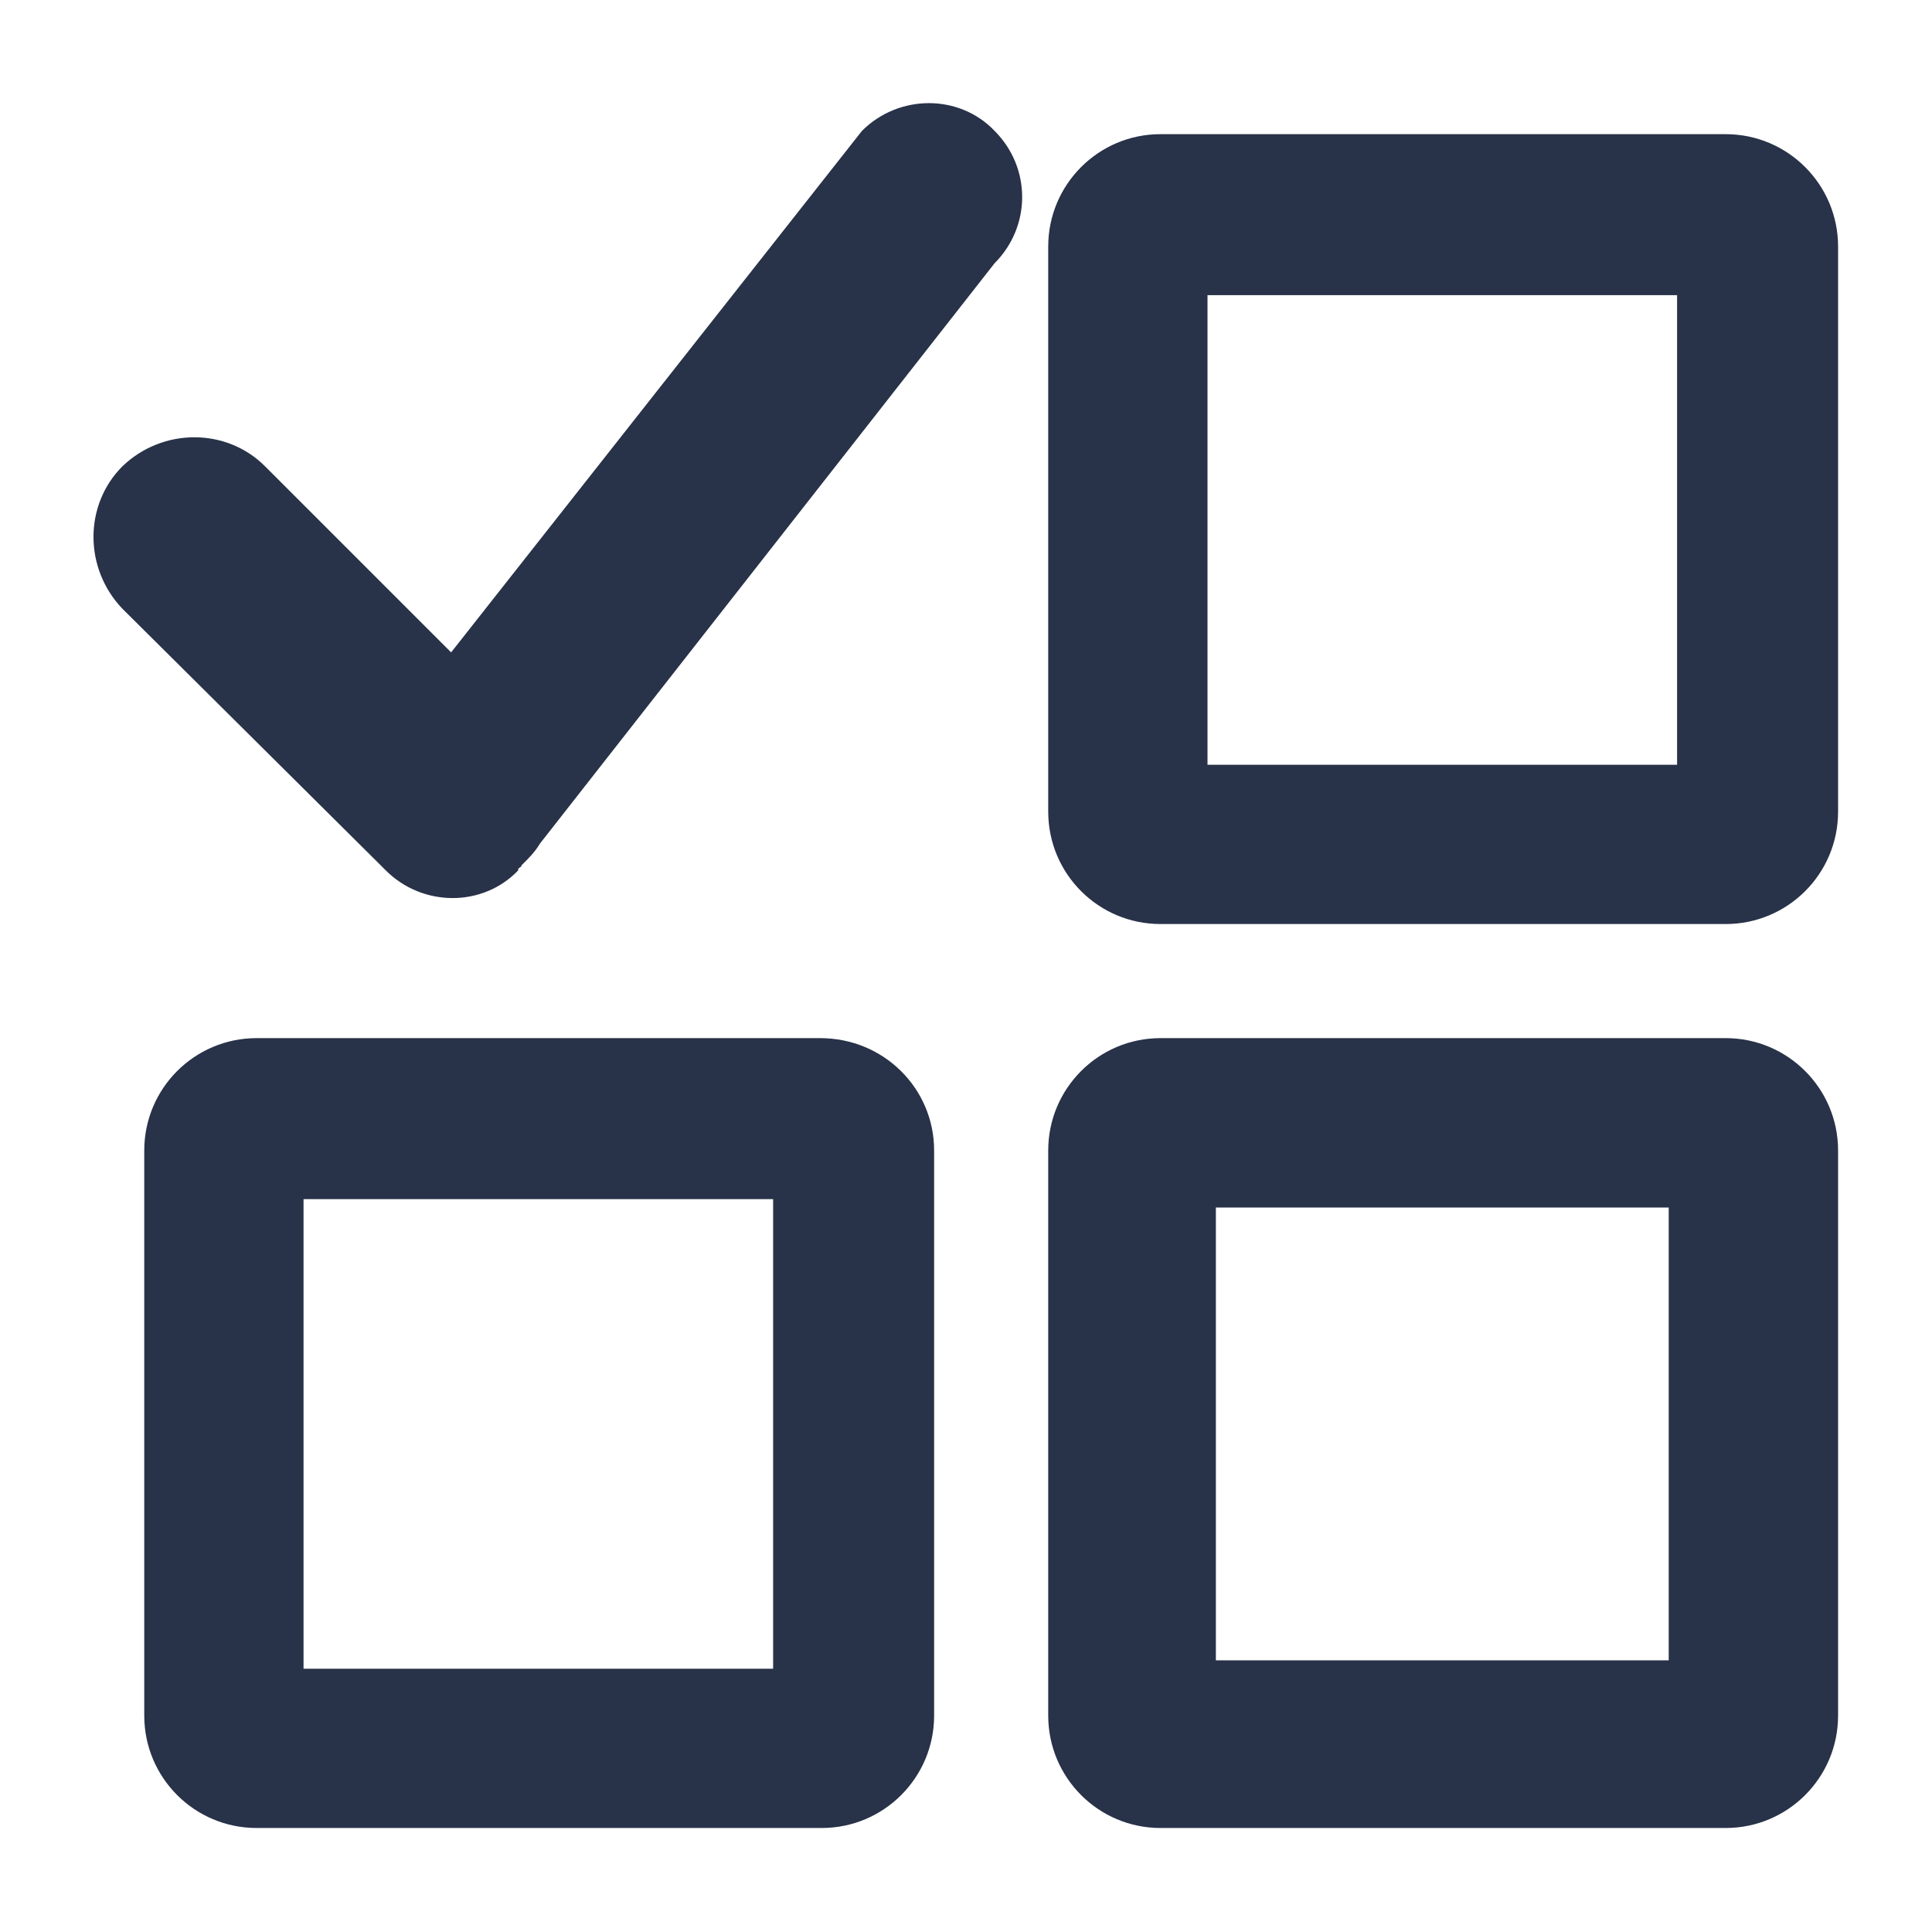 <svg width="18" height="18" viewBox="0 0 18 18" fill="none" xmlns="http://www.w3.org/2000/svg">
<path d="M8.031 1.219L4.203 6.078L2.469 4.344C2.109 3.984 1.516 3.984 1.141 4.344C0.781 4.703 0.781 5.297 1.141 5.672L3.547 8.062L3.594 8.109C3.938 8.453 4.5 8.453 4.828 8.109V8.094C4.844 8.078 4.859 8.078 4.859 8.062C4.922 8 4.984 7.938 5.031 7.859L9.266 2.453C9.609 2.109 9.609 1.562 9.266 1.219C8.938 0.875 8.375 0.875 8.031 1.219ZM7.641 9.672H2.391C1.812 9.672 1.344 10.141 1.344 10.719V15.984C1.344 16.562 1.812 17.031 2.391 17.031H7.656C8.234 17.031 8.703 16.562 8.703 15.984V10.719C8.703 10.141 8.234 9.672 7.641 9.672ZM7.203 15.547H2.828V11.172H7.203V15.547ZM16.078 9.672H10.812C10.234 9.672 9.766 10.141 9.766 10.719V15.984C9.766 16.562 10.234 17.031 10.812 17.031H16.078C16.656 17.031 17.125 16.562 17.125 15.984V10.719C17.125 10.141 16.656 9.672 16.078 9.672ZM15.547 15.469H11.328V11.25H15.547V15.469ZM16.078 1.25H10.812C10.234 1.25 9.766 1.719 9.766 2.297V7.562C9.766 8.141 10.234 8.609 10.812 8.609H16.078C16.656 8.609 17.125 8.141 17.125 7.562V2.297C17.125 1.719 16.656 1.25 16.078 1.25ZM15.625 7.125H11.25V2.75H15.625V7.125Z" fill="#283248"/>
</svg>
